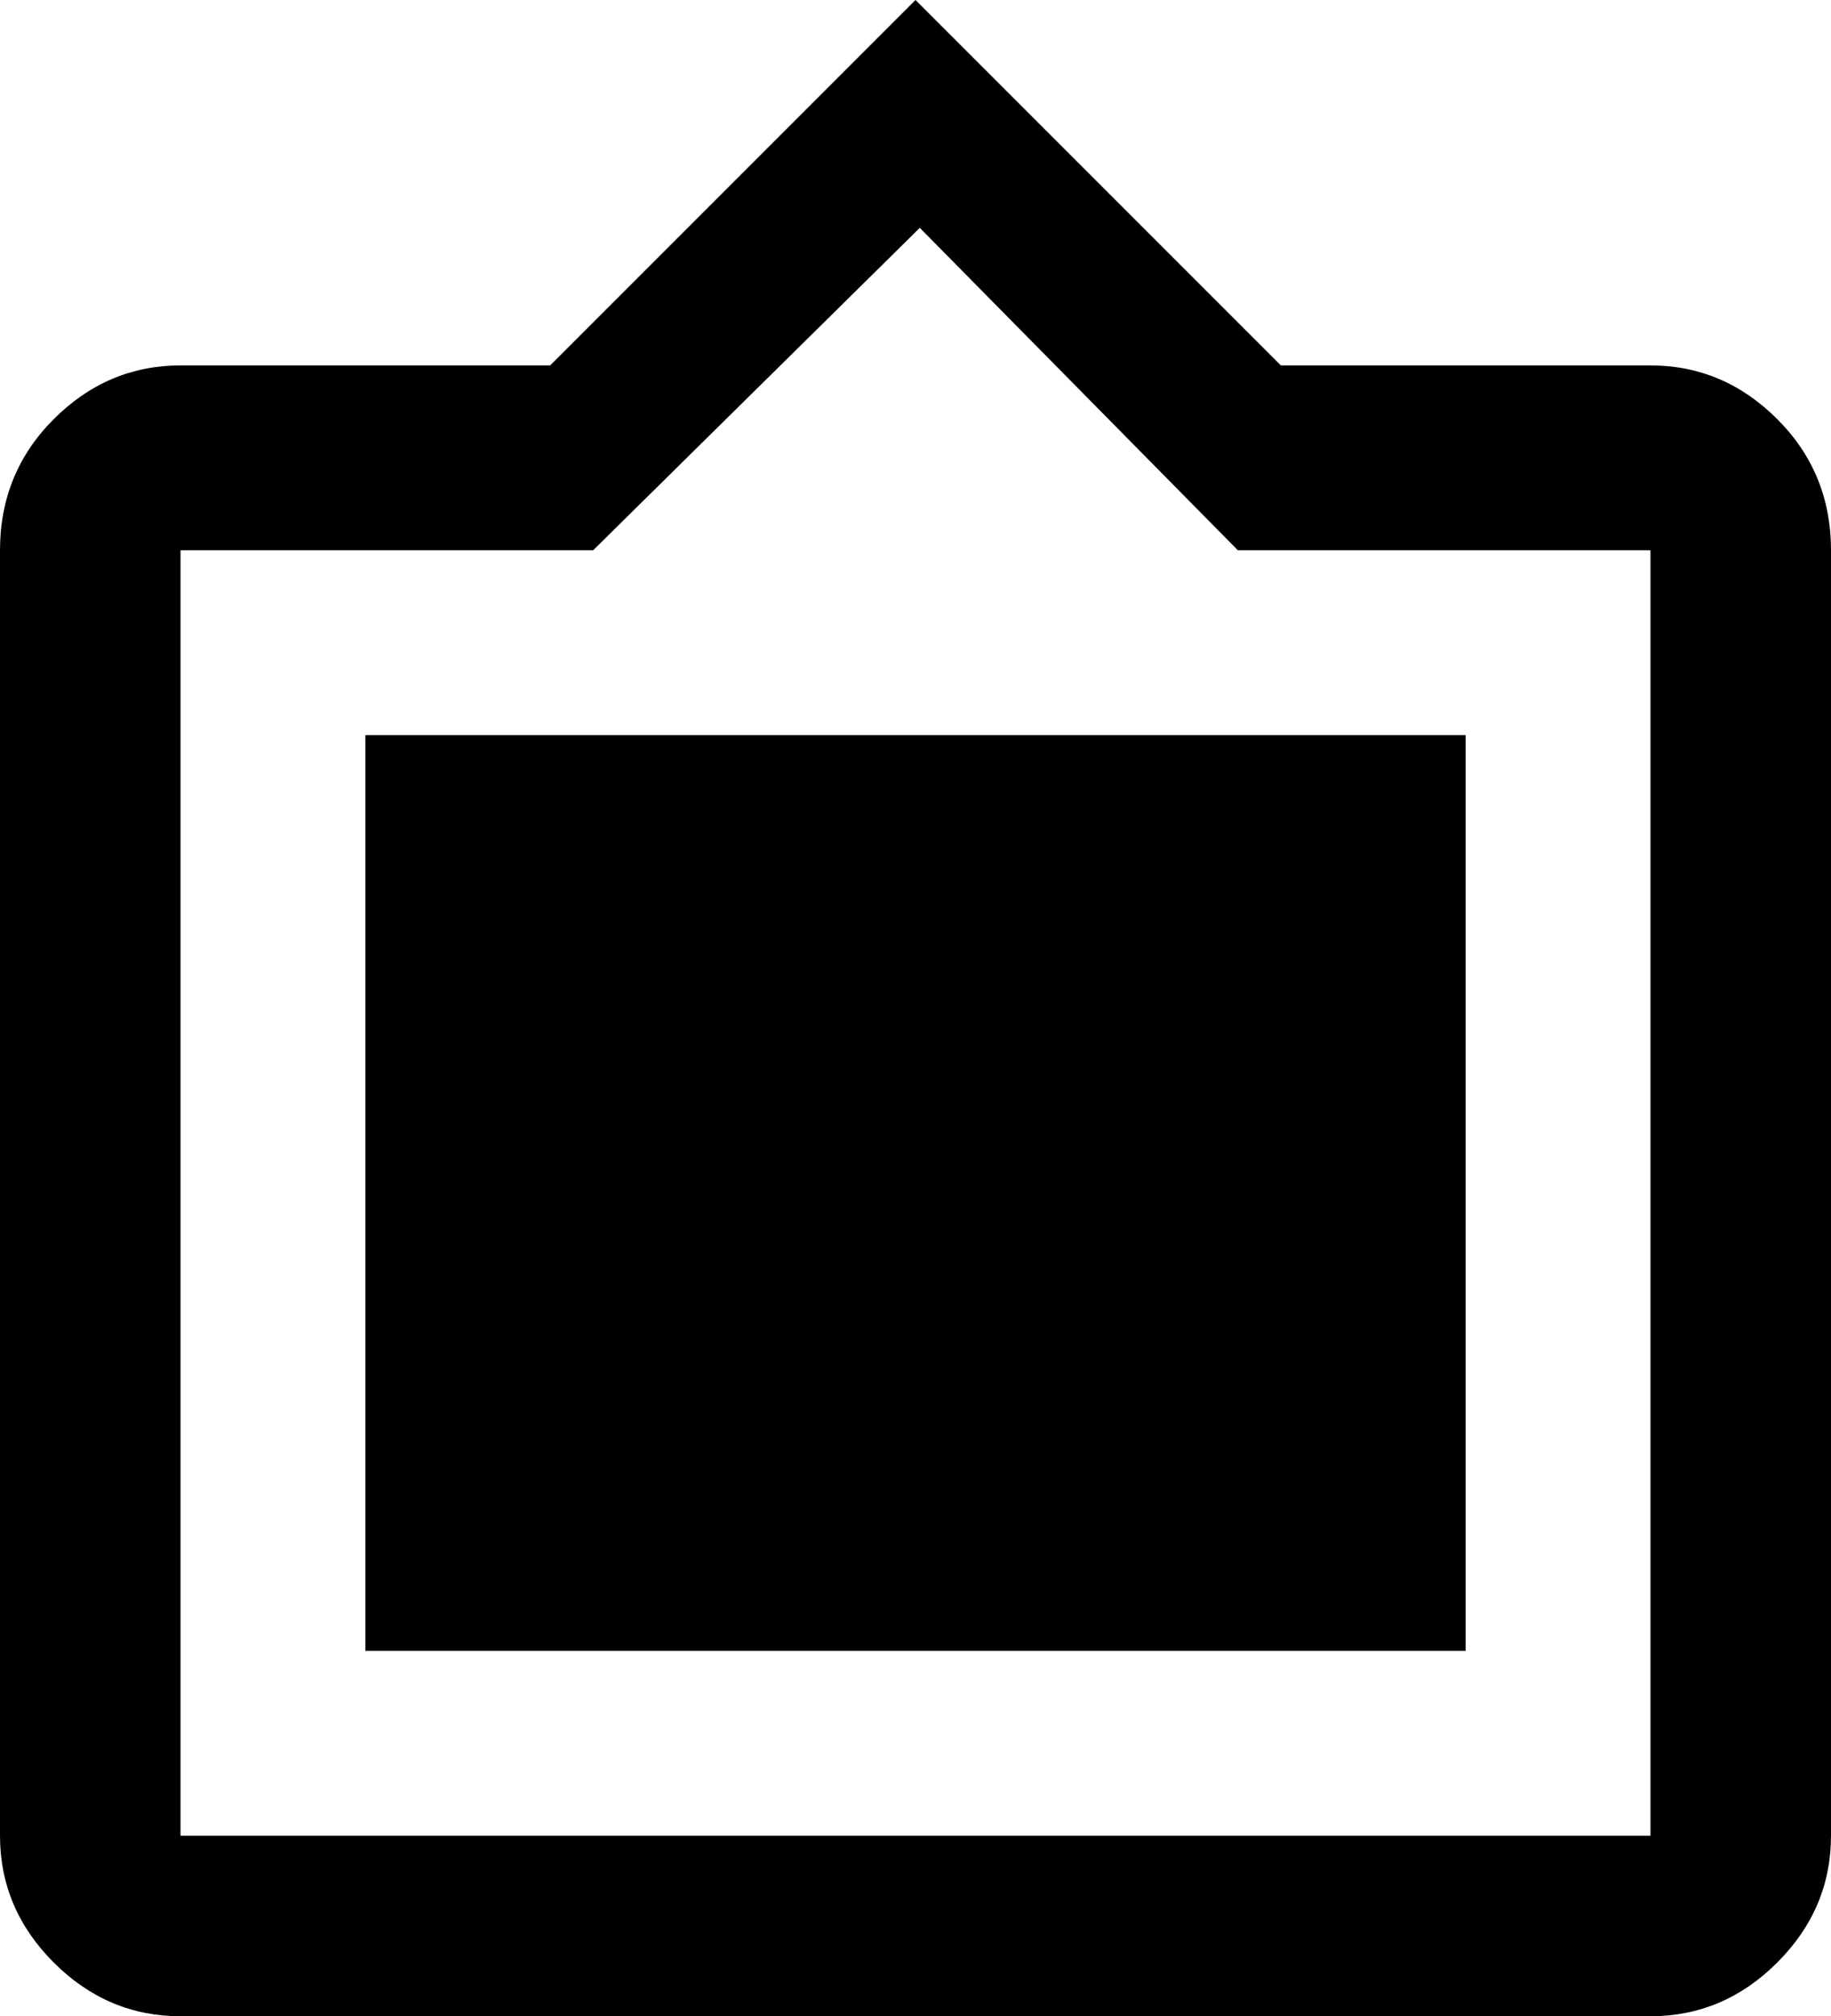 <svg xmlns="http://www.w3.org/2000/svg" viewBox="43 -21 426 469">
      <g transform="scale(1 -1) translate(0 -427)">
        <path d="M384 277H128V64H384ZM427 21H85V320H181L257 395L331 320H427ZM427 363H341L256 448L171 363H85Q68 363 55.5 350.5Q43 338 43 320V21Q43 4 55.5 -8.5Q68 -21 85 -21H427Q444 -21 456.5 -8.5Q469 4 469 21V320Q469 338 456.5 350.5Q444 363 427 363Z" />
      </g>
    </svg>